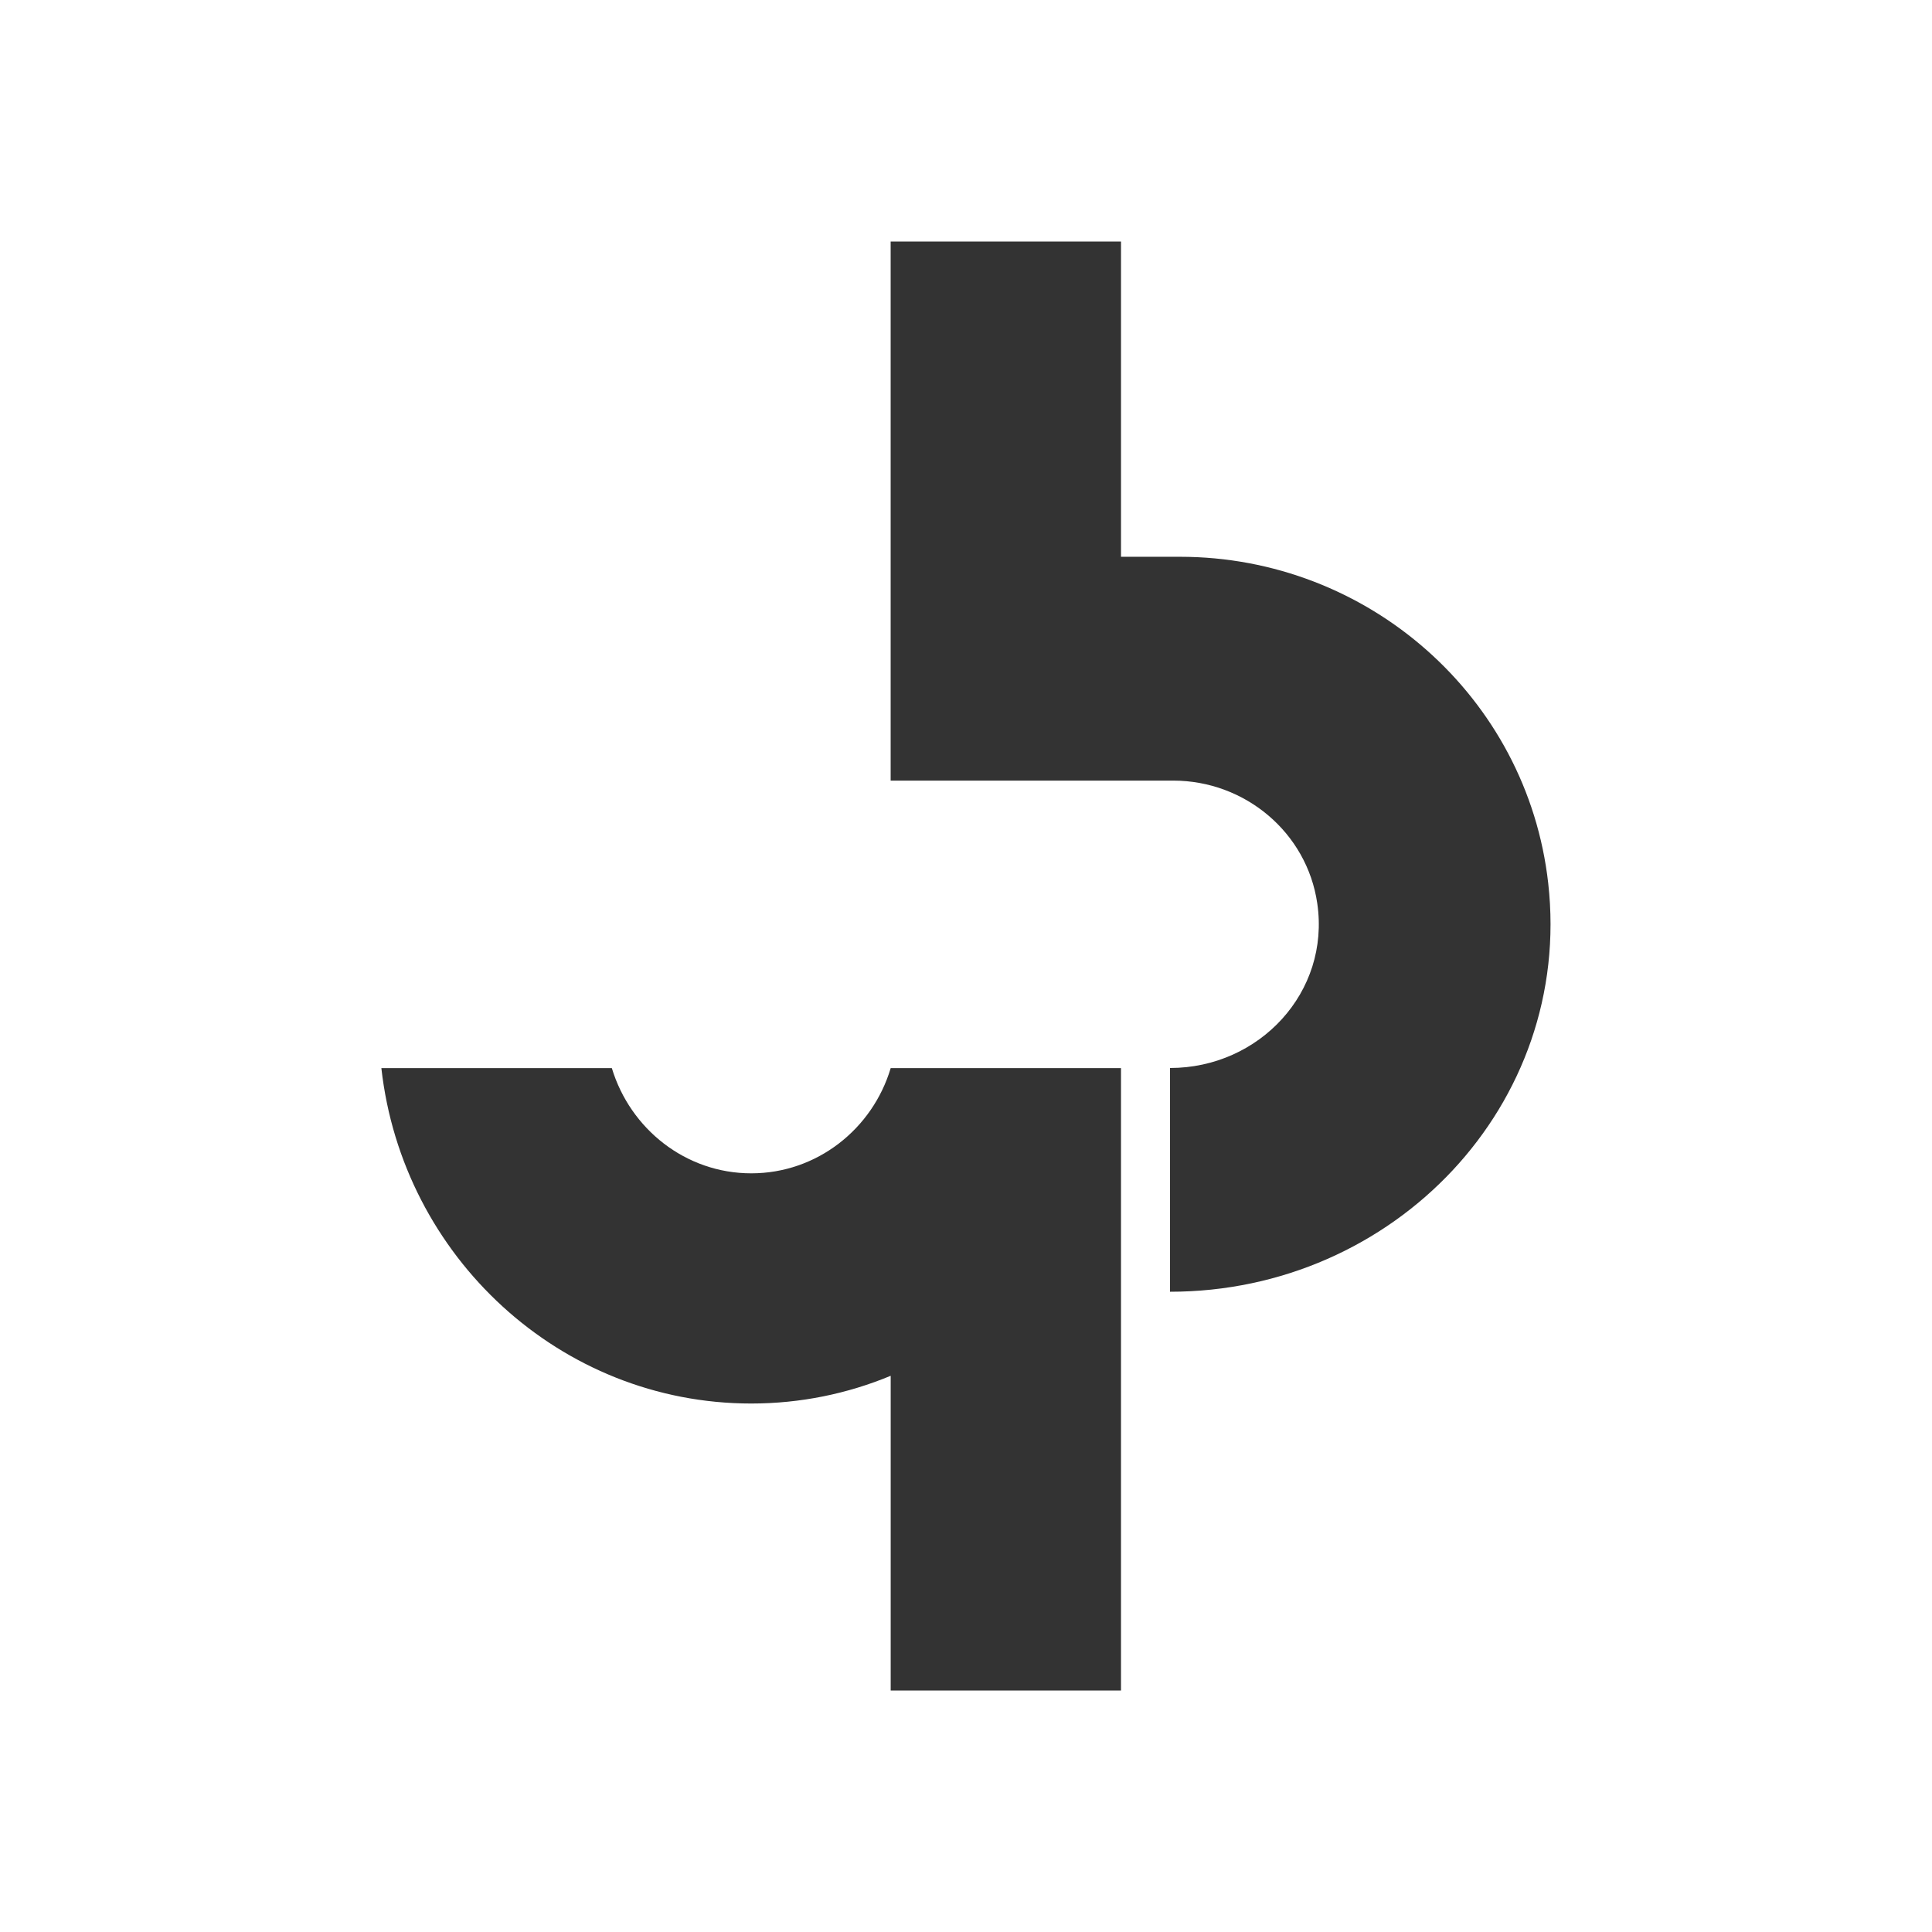 <svg enable-background="new 0 0 48 48" height="48" viewBox="0 0 48 48" width="48" xmlns="http://www.w3.org/2000/svg">
<style>
    @media (prefers-color-scheme: dark) {
      .a { fill: #f0f0f0 }
    }
  </style>
<g class=".a" fill="#333">
<path d="m18.665 29.151c-1.632 0-3.007-1.104-3.464-2.614h-5.726c.522 4.679 4.444 8.333 9.189 8.333 1.225 0 2.394-.244 3.465-.689v7.819h5.722v-15.463h-5.722c-.45 1.51-1.831 2.614-3.464 2.614z"/><path d="m29.318 13.833h-1.467v-7.833h-5.723v13.394h7.021c1.784 0 3.323 1.292 3.578 3.05.324 2.207-1.44 4.09-3.658 4.09v5.559c5.568 0 10.014-4.651 9.396-10.15-.521-4.632-4.485-8.11-9.147-8.11z"/></g></svg>